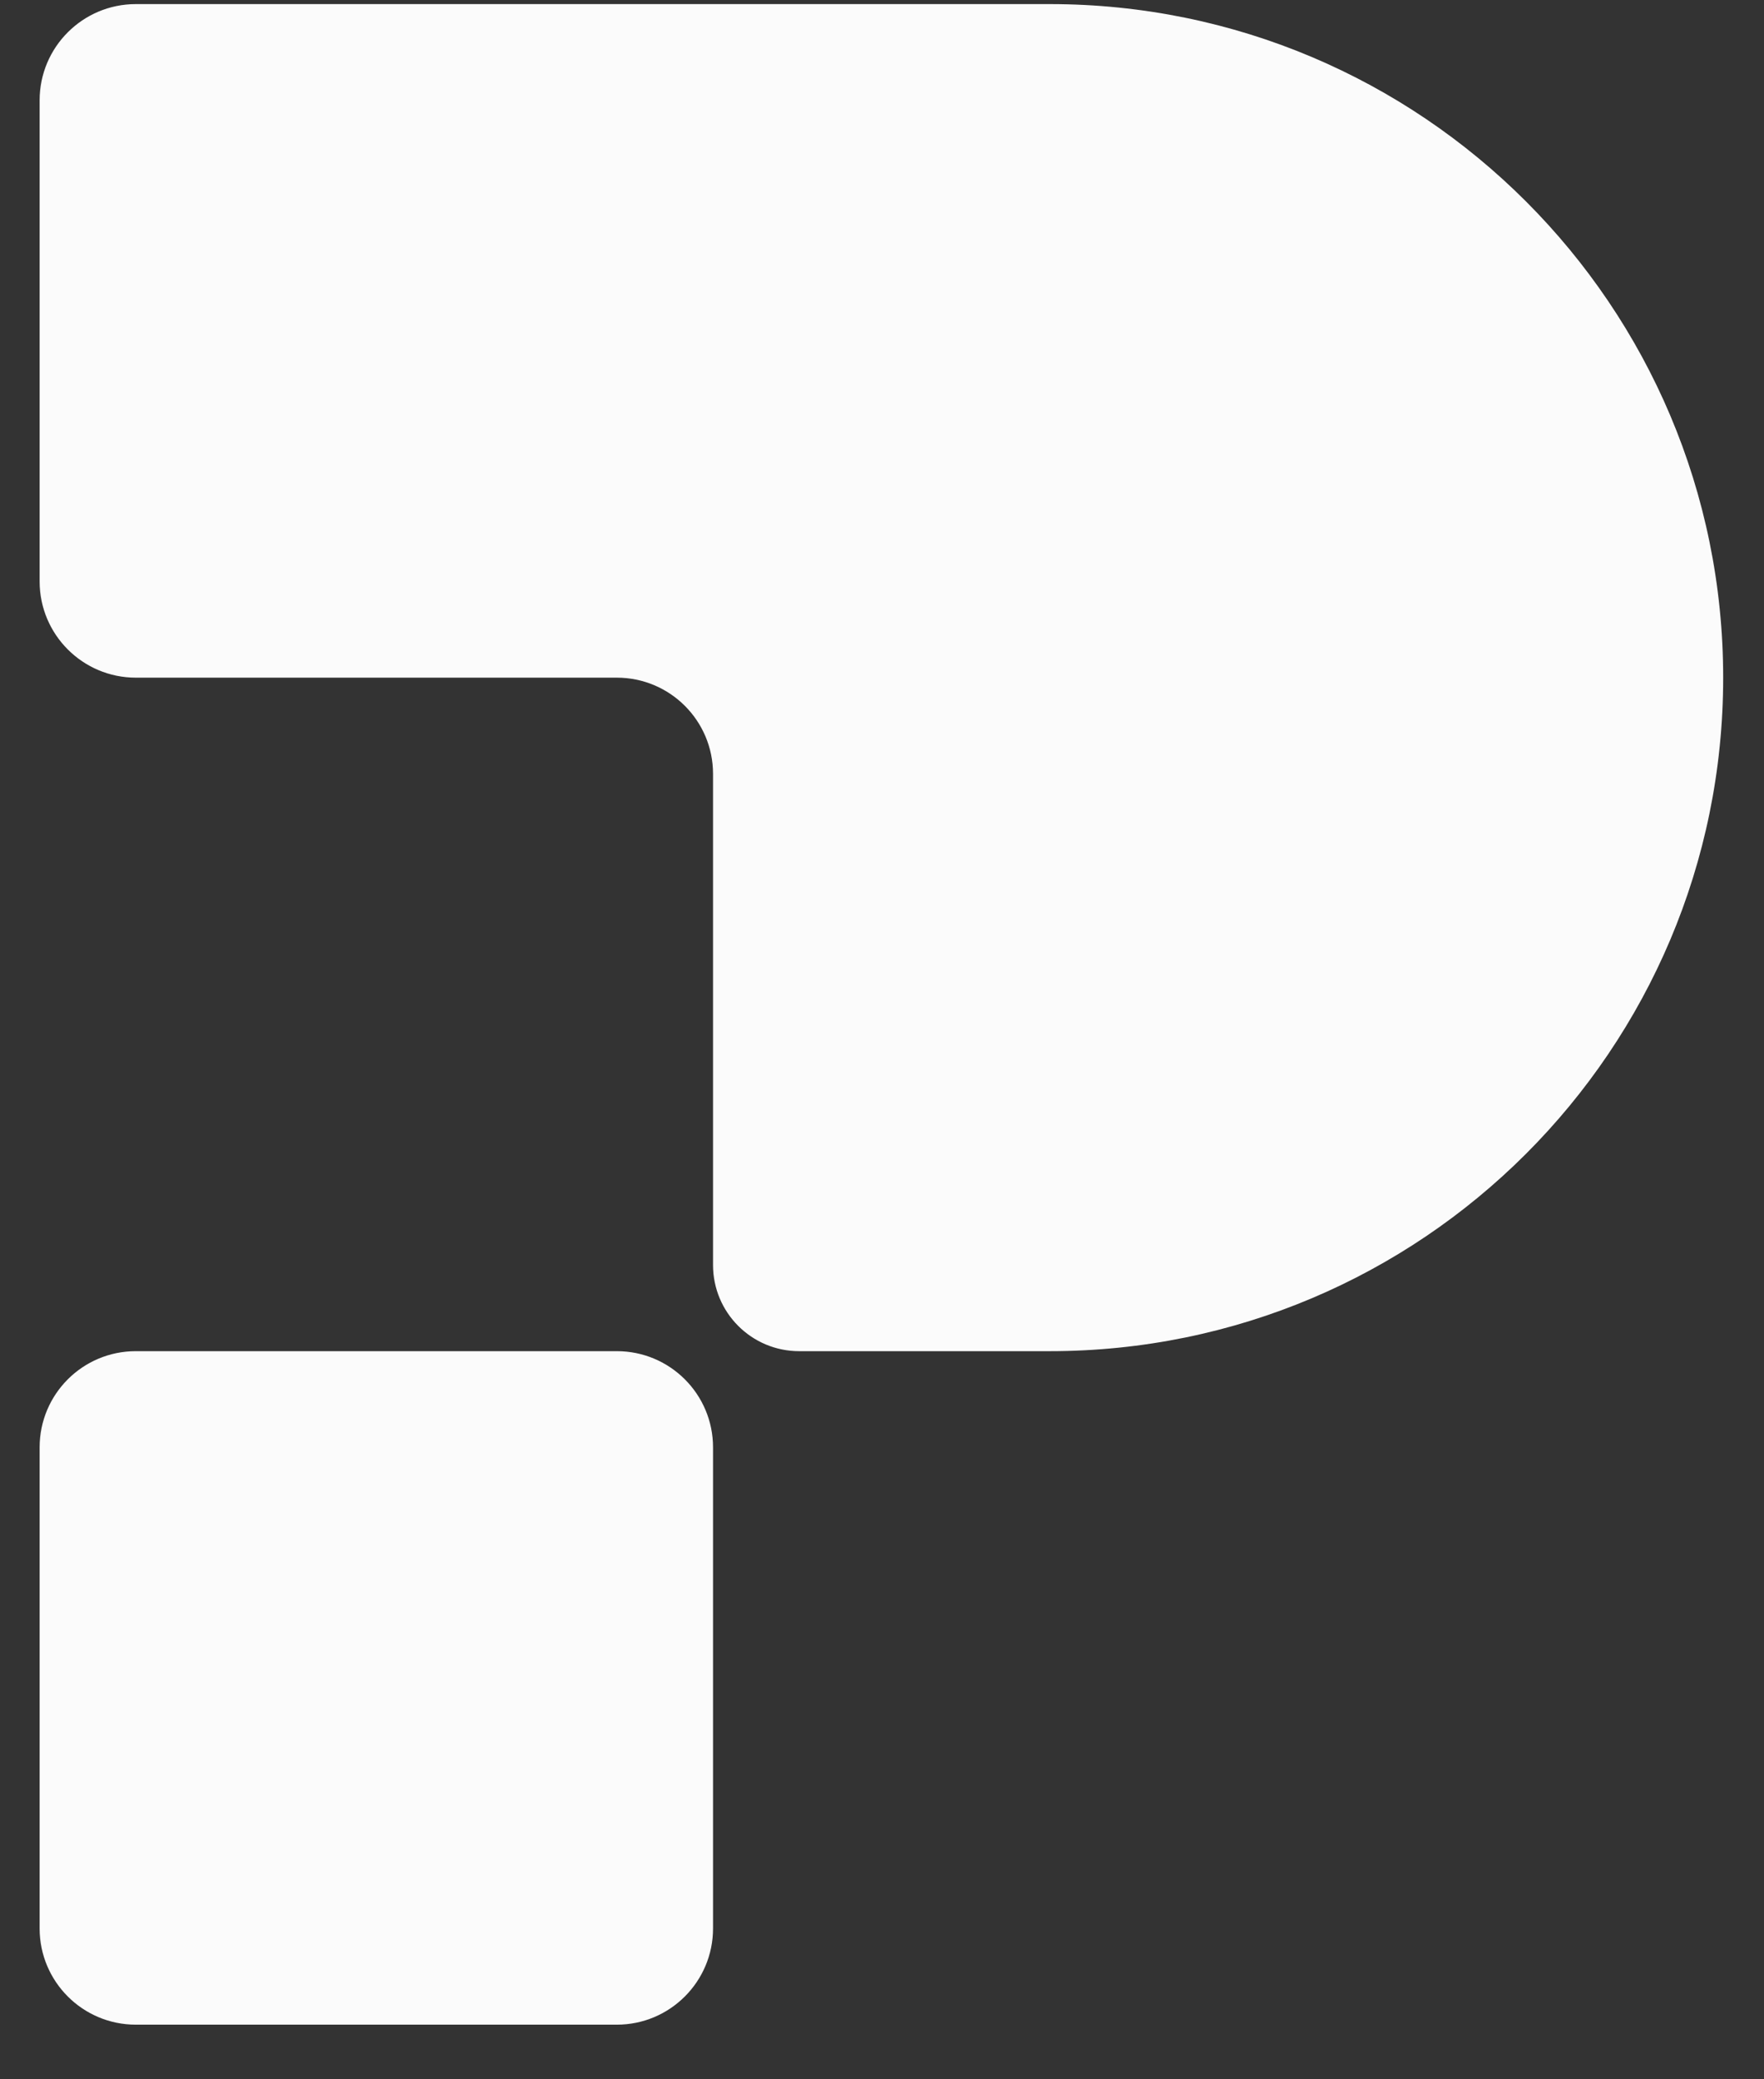 <svg width="28" height="33" viewBox="0 0 28 33" fill="none" xmlns="http://www.w3.org/2000/svg">
<rect x="0" y="0" width="28" height="33" fill="#333333" stroke="none"/>
<path fill-rule="evenodd" clip-rule="evenodd" d="M2.156 0.065C1.313 0.065 0.629 0.749 0.629 1.592V9.228C0.629 10.071 1.313 10.755 2.156 10.755H9.791C10.634 10.755 11.318 11.438 11.318 12.282V20.077C11.318 20.832 11.93 21.444 12.685 21.444H16.663C22.566 21.444 27.352 16.658 27.352 10.755C27.352 4.851 22.566 0.065 16.663 0.065H2.156ZM2.156 21.444C1.312 21.444 0.629 22.127 0.629 22.971V30.606C0.629 31.449 1.312 32.133 2.156 32.133H9.791C10.634 32.133 11.318 31.449 11.318 30.606V22.971C11.318 22.127 10.634 21.444 9.791 21.444H2.156Z" fill="#FBFBFB"/>
</svg>
